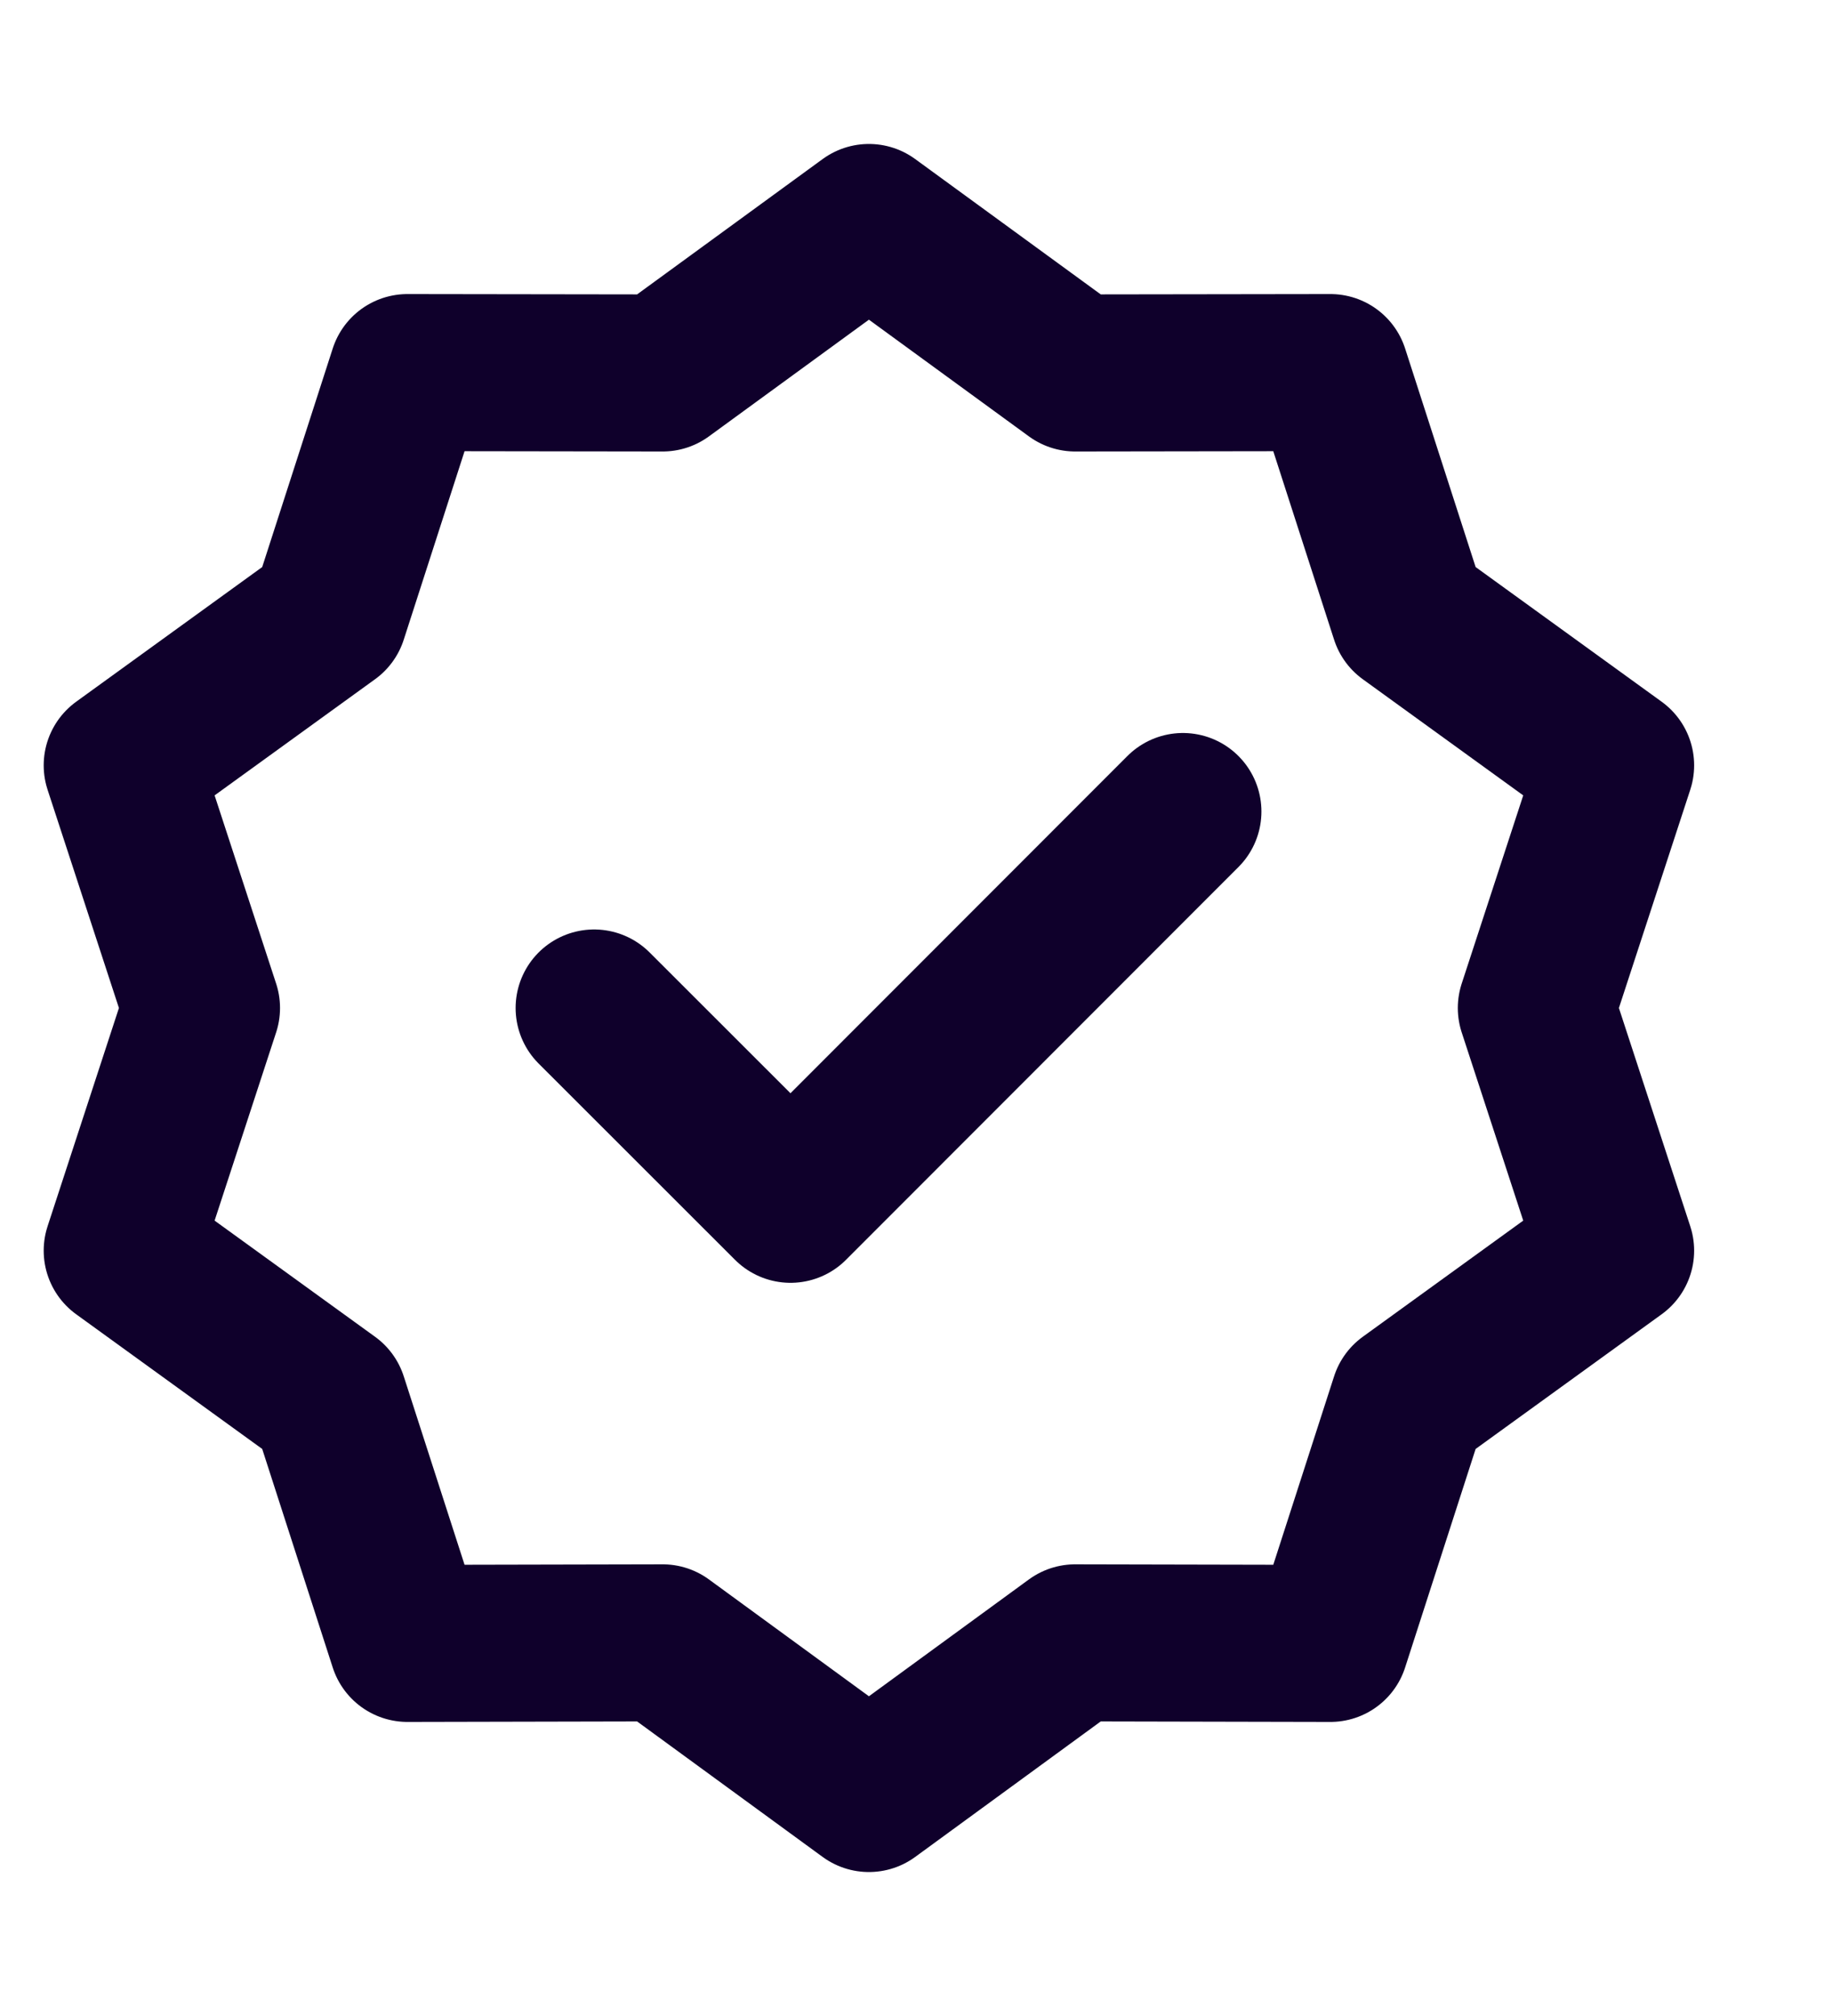 <svg width="10" height="11" viewBox="0 0 10 11" fill="none" xmlns="http://www.w3.org/2000/svg">
<path d="M4.743 1.214L5.869 2.035L7.262 2.033L7.69 3.359L8.819 4.176L8.386 5.5L8.819 6.824L7.69 7.641L7.262 8.967L5.869 8.964L4.743 9.786L3.617 8.964L2.224 8.967L1.796 7.641L0.667 6.824L1.1 5.5L0.667 4.176L1.796 3.359L2.224 2.033L3.617 2.035L4.743 1.214Z" stroke="#0F002B" stroke-width="0.857" stroke-linecap="round" stroke-linejoin="round"/>
<path d="M3.243 5.5L4.315 6.571L6.457 4.428" stroke="#0F002B" stroke-width="0.857" stroke-linecap="round" stroke-linejoin="round"/>
</svg>
